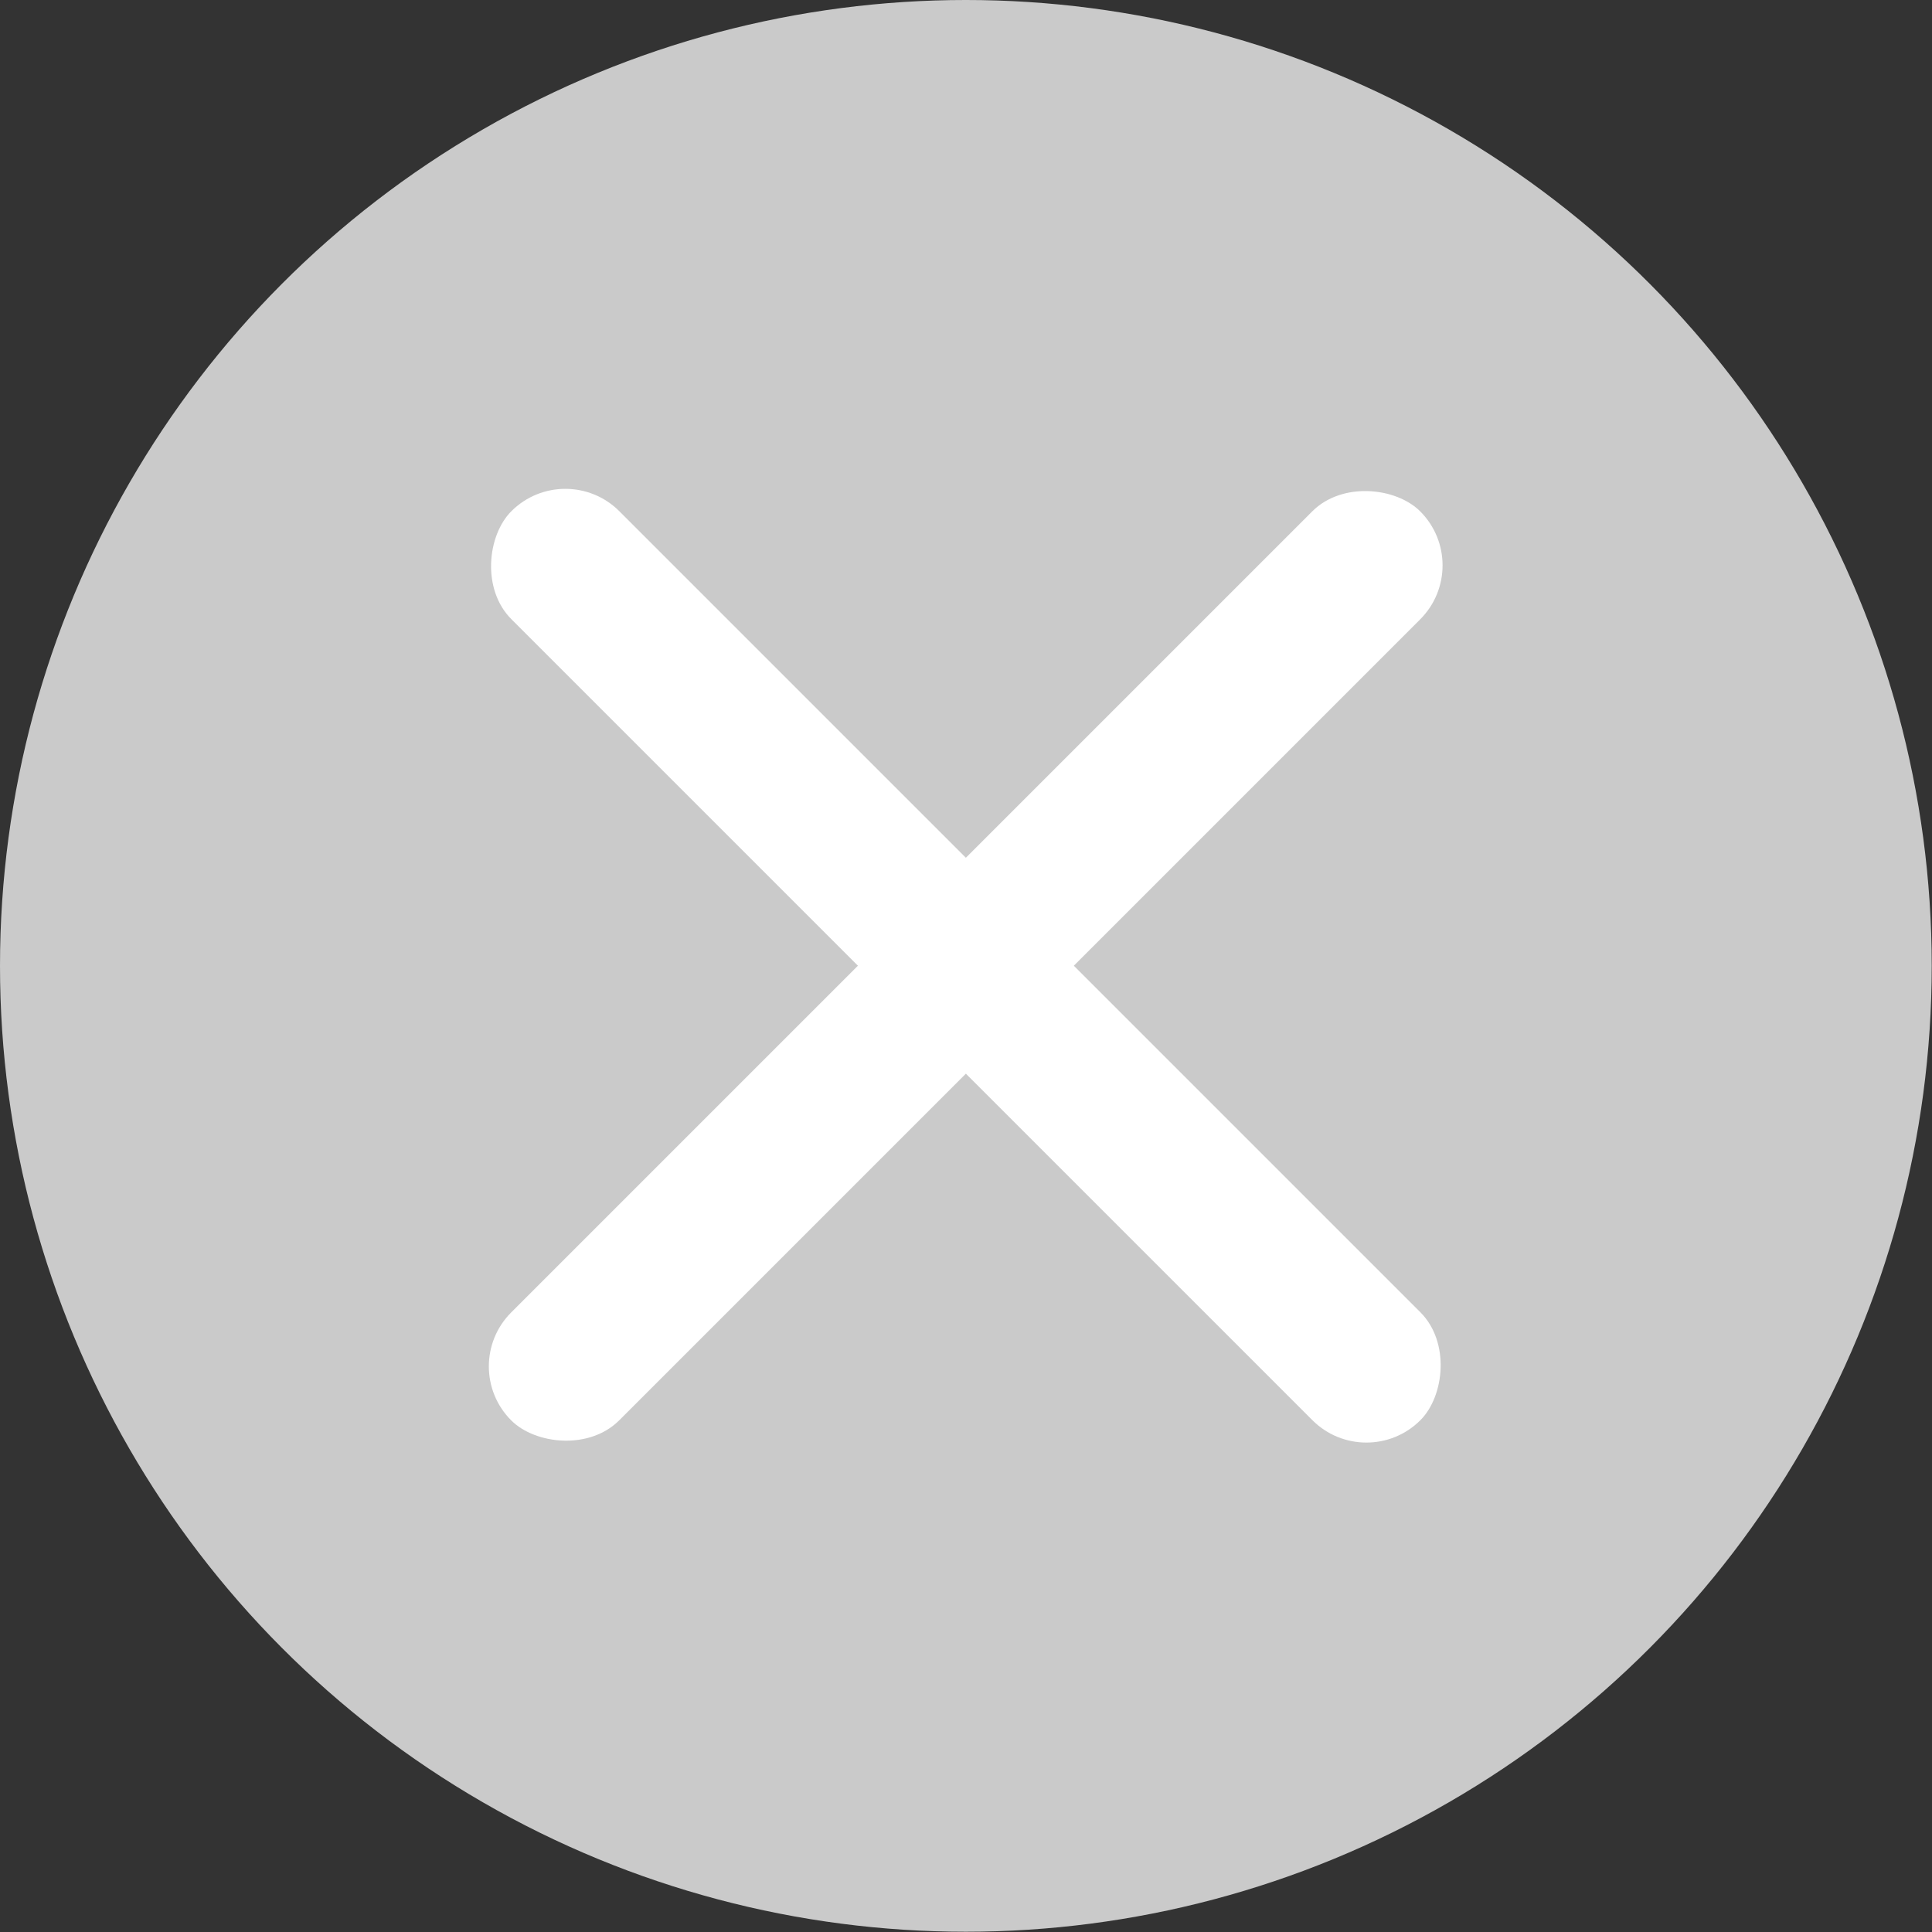 <svg xmlns="http://www.w3.org/2000/svg" viewBox="0 0 72.89 72.89"><rect x="0" y="0" width="72.89" height="72.89" fill="#333333" stroke="none"/><defs><style>.cls-1{fill:#cacaca;}.cls-2{fill:#fff;}</style></defs><g id="레이어_2" data-name="레이어 2"><g id="레이어_2-2" data-name="레이어 2"><circle class="cls-1" cx="36.44" cy="36.44" r="36.44"/><rect class="cls-2" x="12.19" y="33.56" width="48.5" height="5.76" rx="2.88" transform="translate(-15.1 36.44) rotate(-45)"/><rect class="cls-2" x="12.19" y="33.56" width="48.5" height="5.76" rx="2.88" transform="translate(36.44 -15.1) rotate(45)"/></g></g></svg>